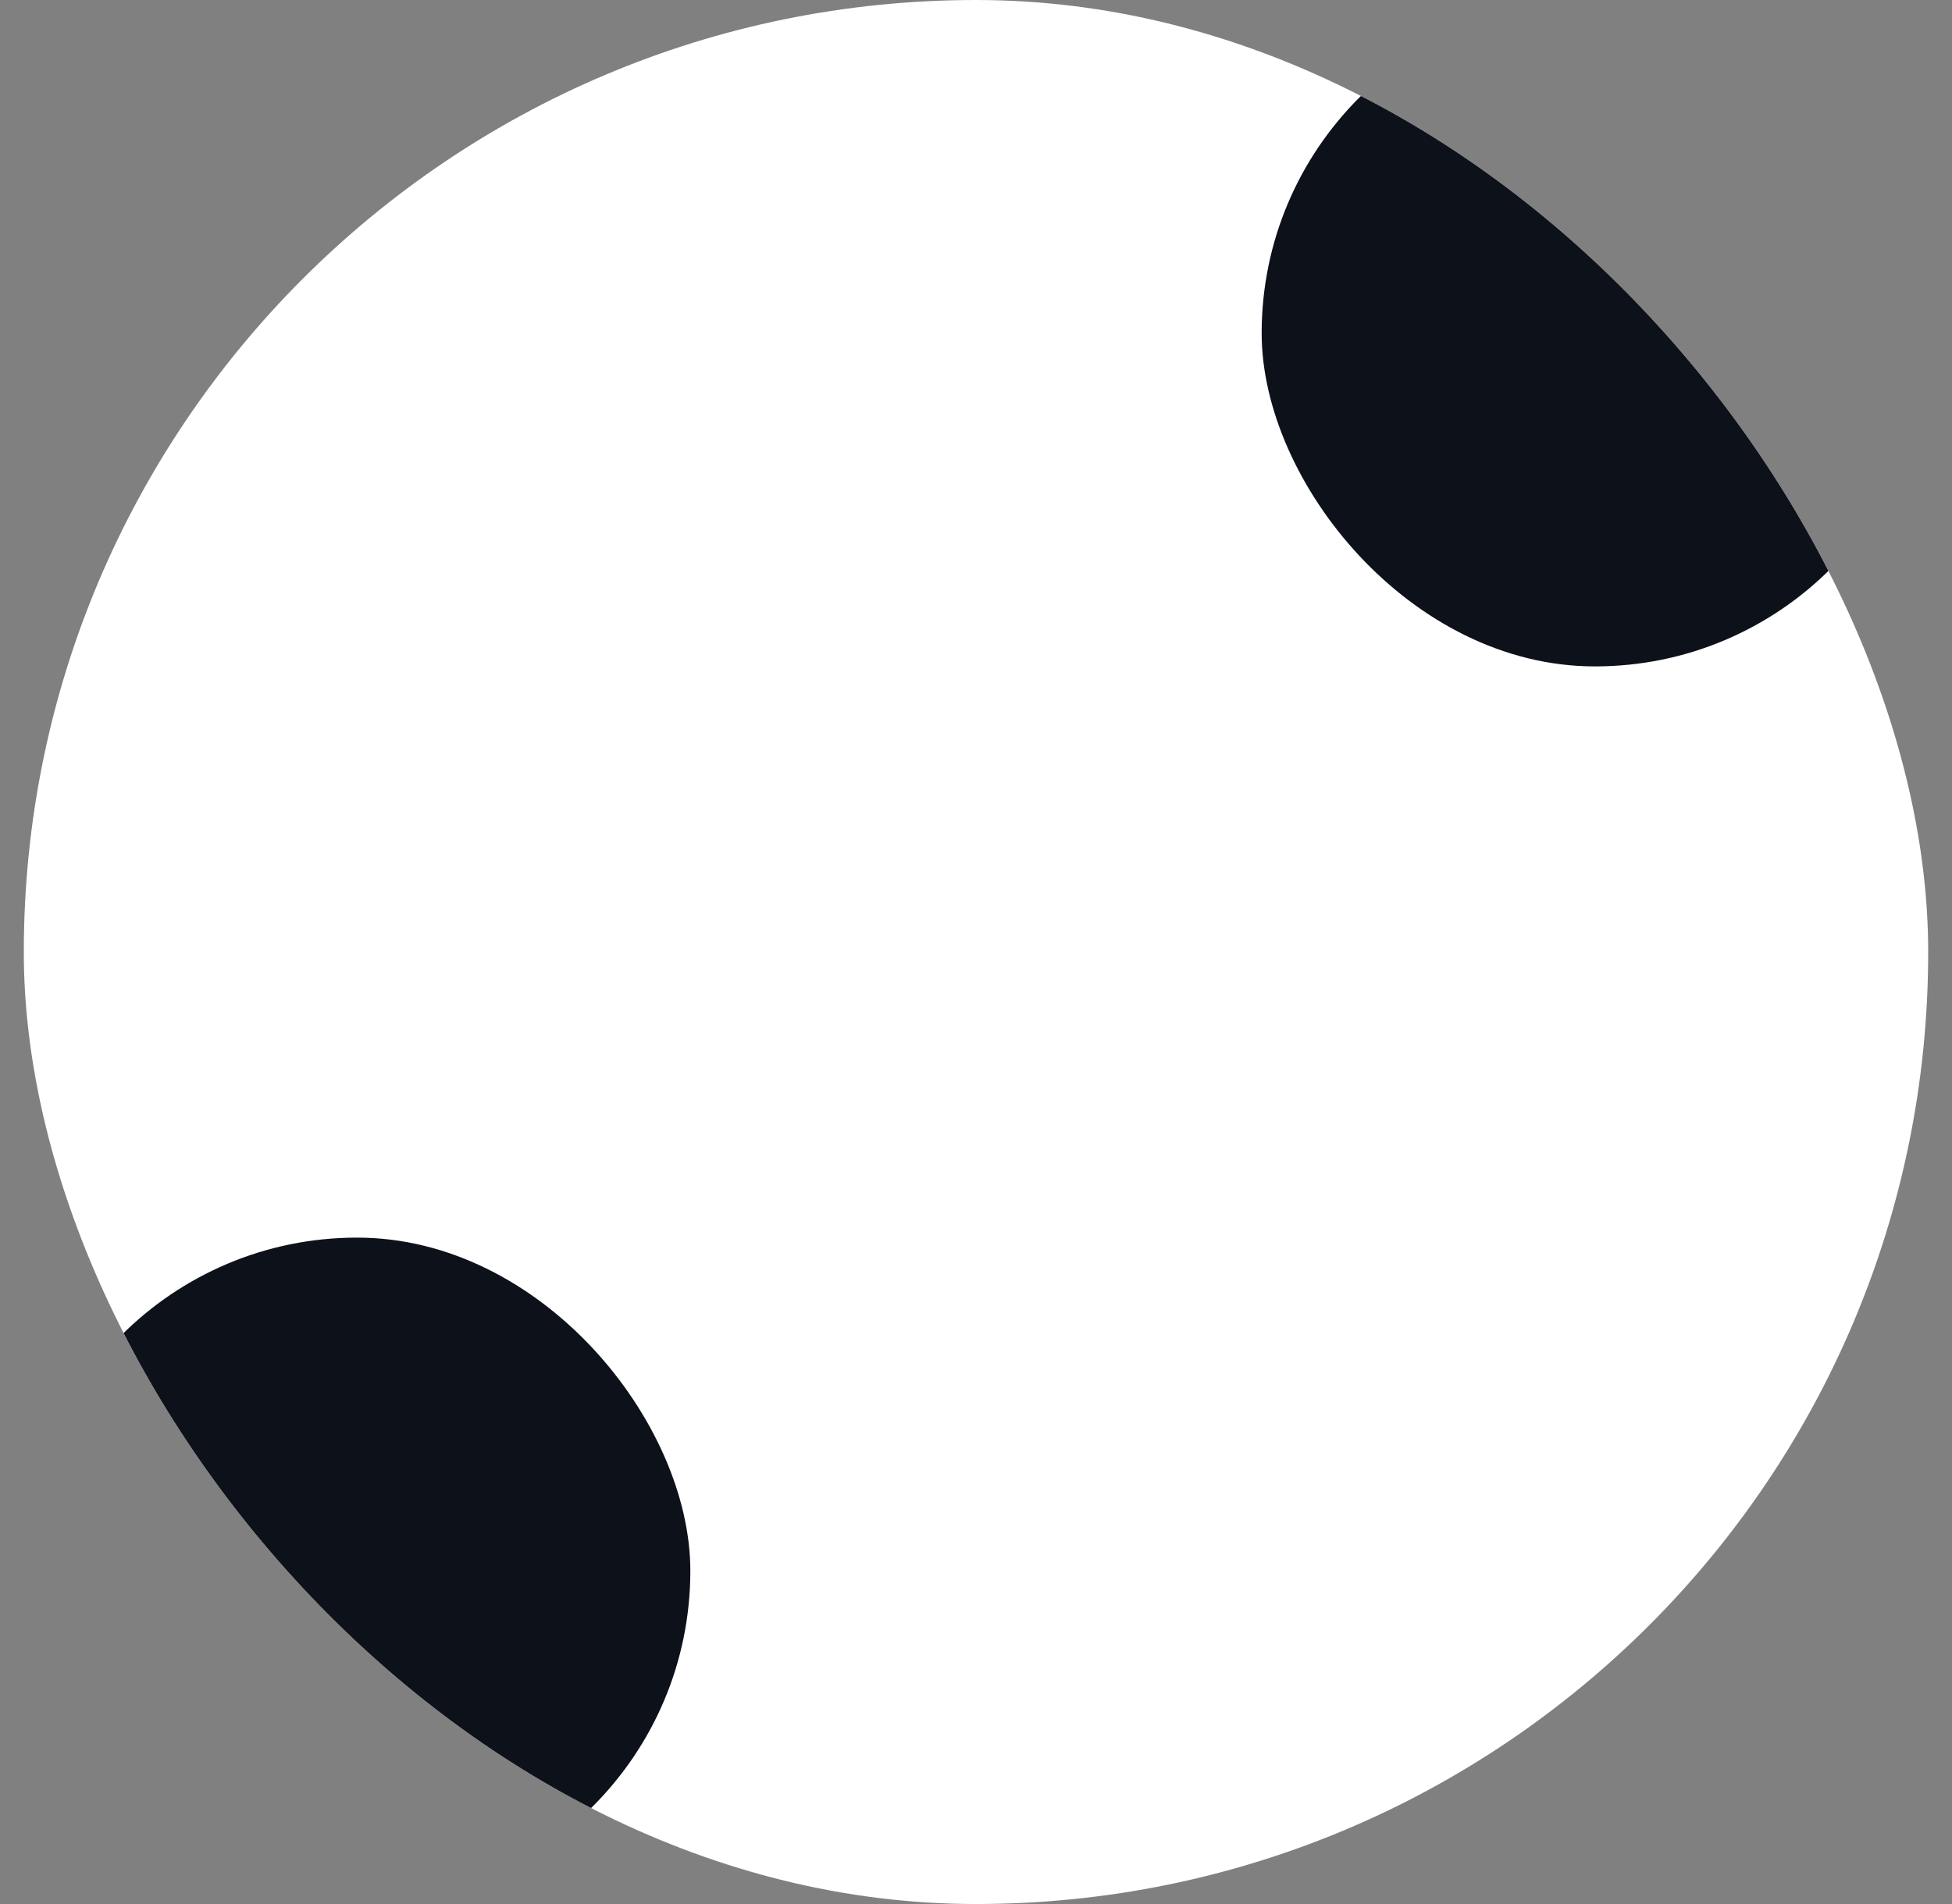 <svg width="41" height="40" viewBox="0 0 41 40" fill="none" xmlns="http://www.w3.org/2000/svg">
<rect x="0" y="0" width="41" height="40" fill="#808080" stroke="none"/>
<g clip-path="url(#clip0_19_84)">
<rect x="0.5" width="40" height="40" rx="20" fill="white"/>
<rect x="0.5" y="26" width="14" height="14" rx="7" fill="#0D111A"/>
<rect x="26.5" width="14" height="14" rx="7" fill="#0D111A"/>
</g>
<defs>
<clipPath id="clip0_19_84">
<rect x="0.5" width="40" height="40" rx="20" fill="white"/>
</clipPath>
</defs>
</svg>
